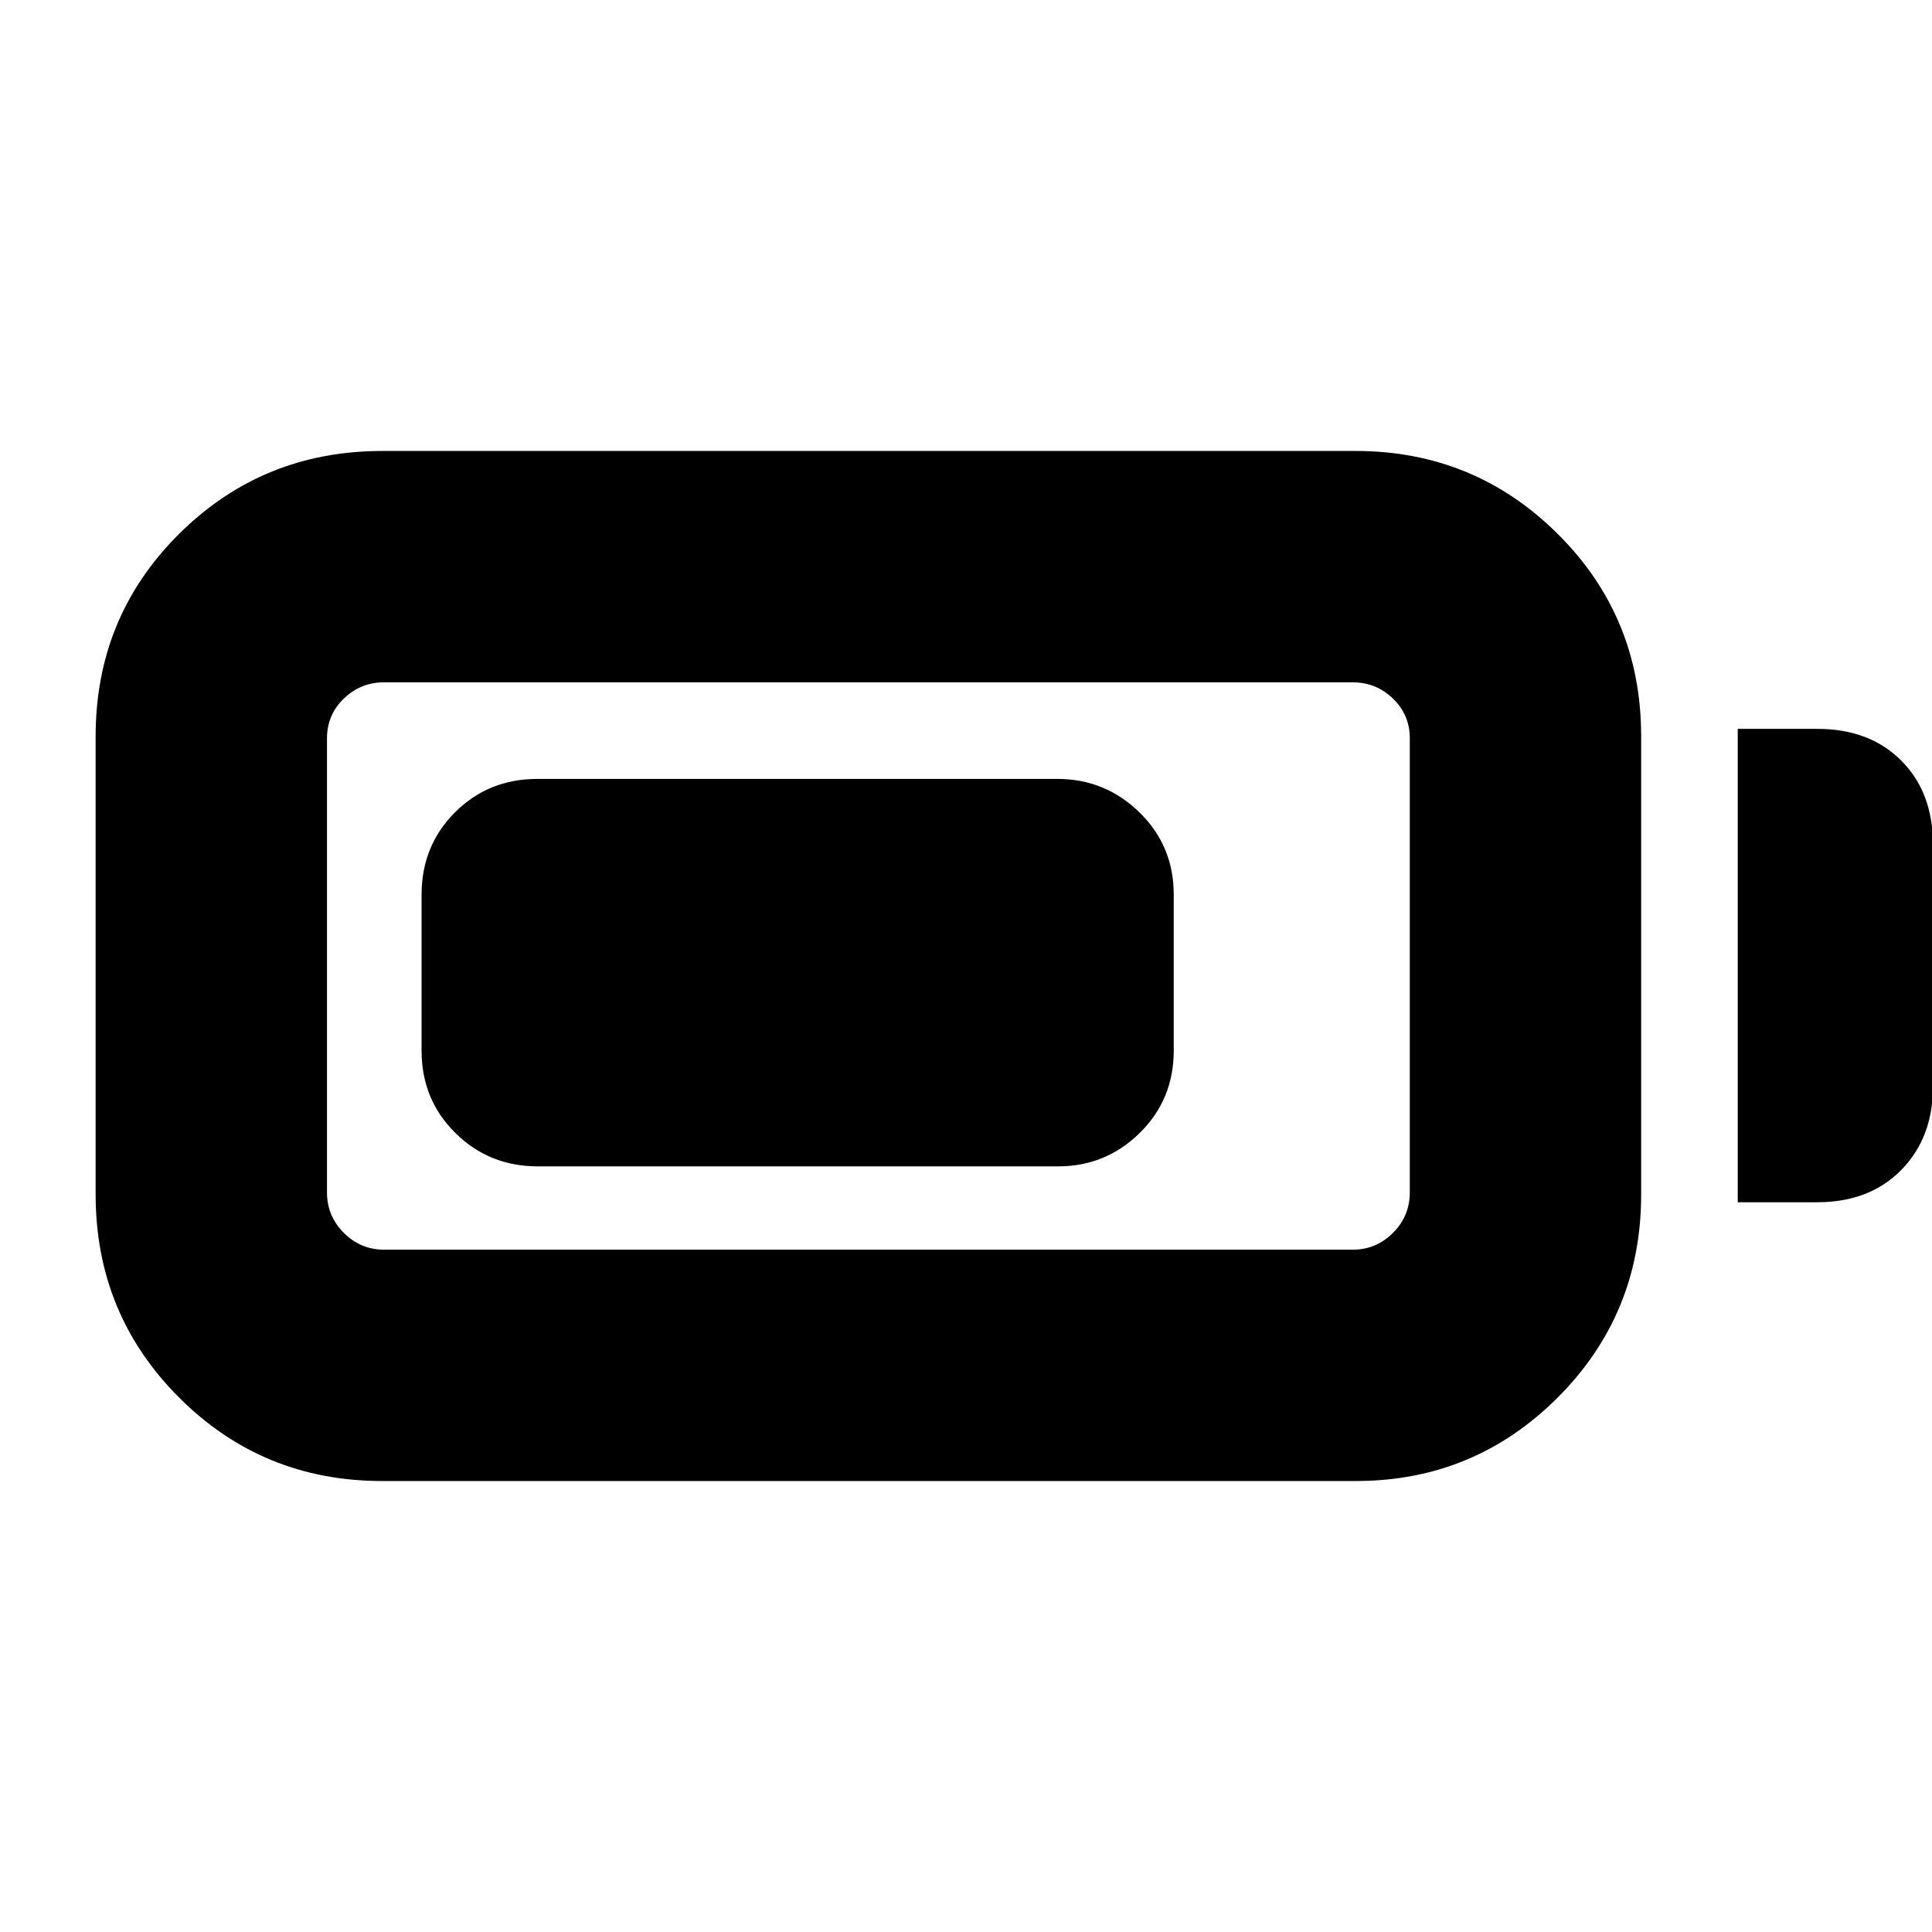 <svg xmlns="http://www.w3.org/2000/svg" height="20" viewBox="0 -960 960 960" width="20"><path d="M189.87-224.09q-59.39 0-100.87-41.47-41.48-41.48-41.48-100.87v-227.7q0-59.39 41.48-100.59 41.48-41.19 100.87-41.19H673.7q58.82 0 100.3 41.19 41.48 41.2 41.48 100.59v227.7q0 59.39-41.48 100.87-41.48 41.47-100.3 41.47H189.87Zm1-114.95h481.26q11.68 0 20.03-8.36 8.36-8.36 8.36-20.03v-225.7q0-11.68-8.36-19.75-8.35-8.08-20.03-8.08H190.87q-11.68 0-20.03 8.08-8.36 8.07-8.36 19.75v225.7q0 11.67 8.36 20.03 8.35 8.36 20.03 8.36Zm672.61-23.57v-235.22H903q25.96 0 41.72 15.76 15.76 15.77 15.76 41.72v120.26q0 25.39-15.76 41.44-15.76 16.04-41.72 16.04h-39.52Zm-654-75.3v-77.57q0-24.25 16.6-40.87 16.6-16.61 40.85-16.61h258.52q23.68 0 40.72 16.61 17.05 16.62 17.05 40.87v77.57q0 24.25-16.89 40.86-16.88 16.61-40.56 16.61H267.24q-24.24 0-41-16.61t-16.76-40.86Z"/></svg>
